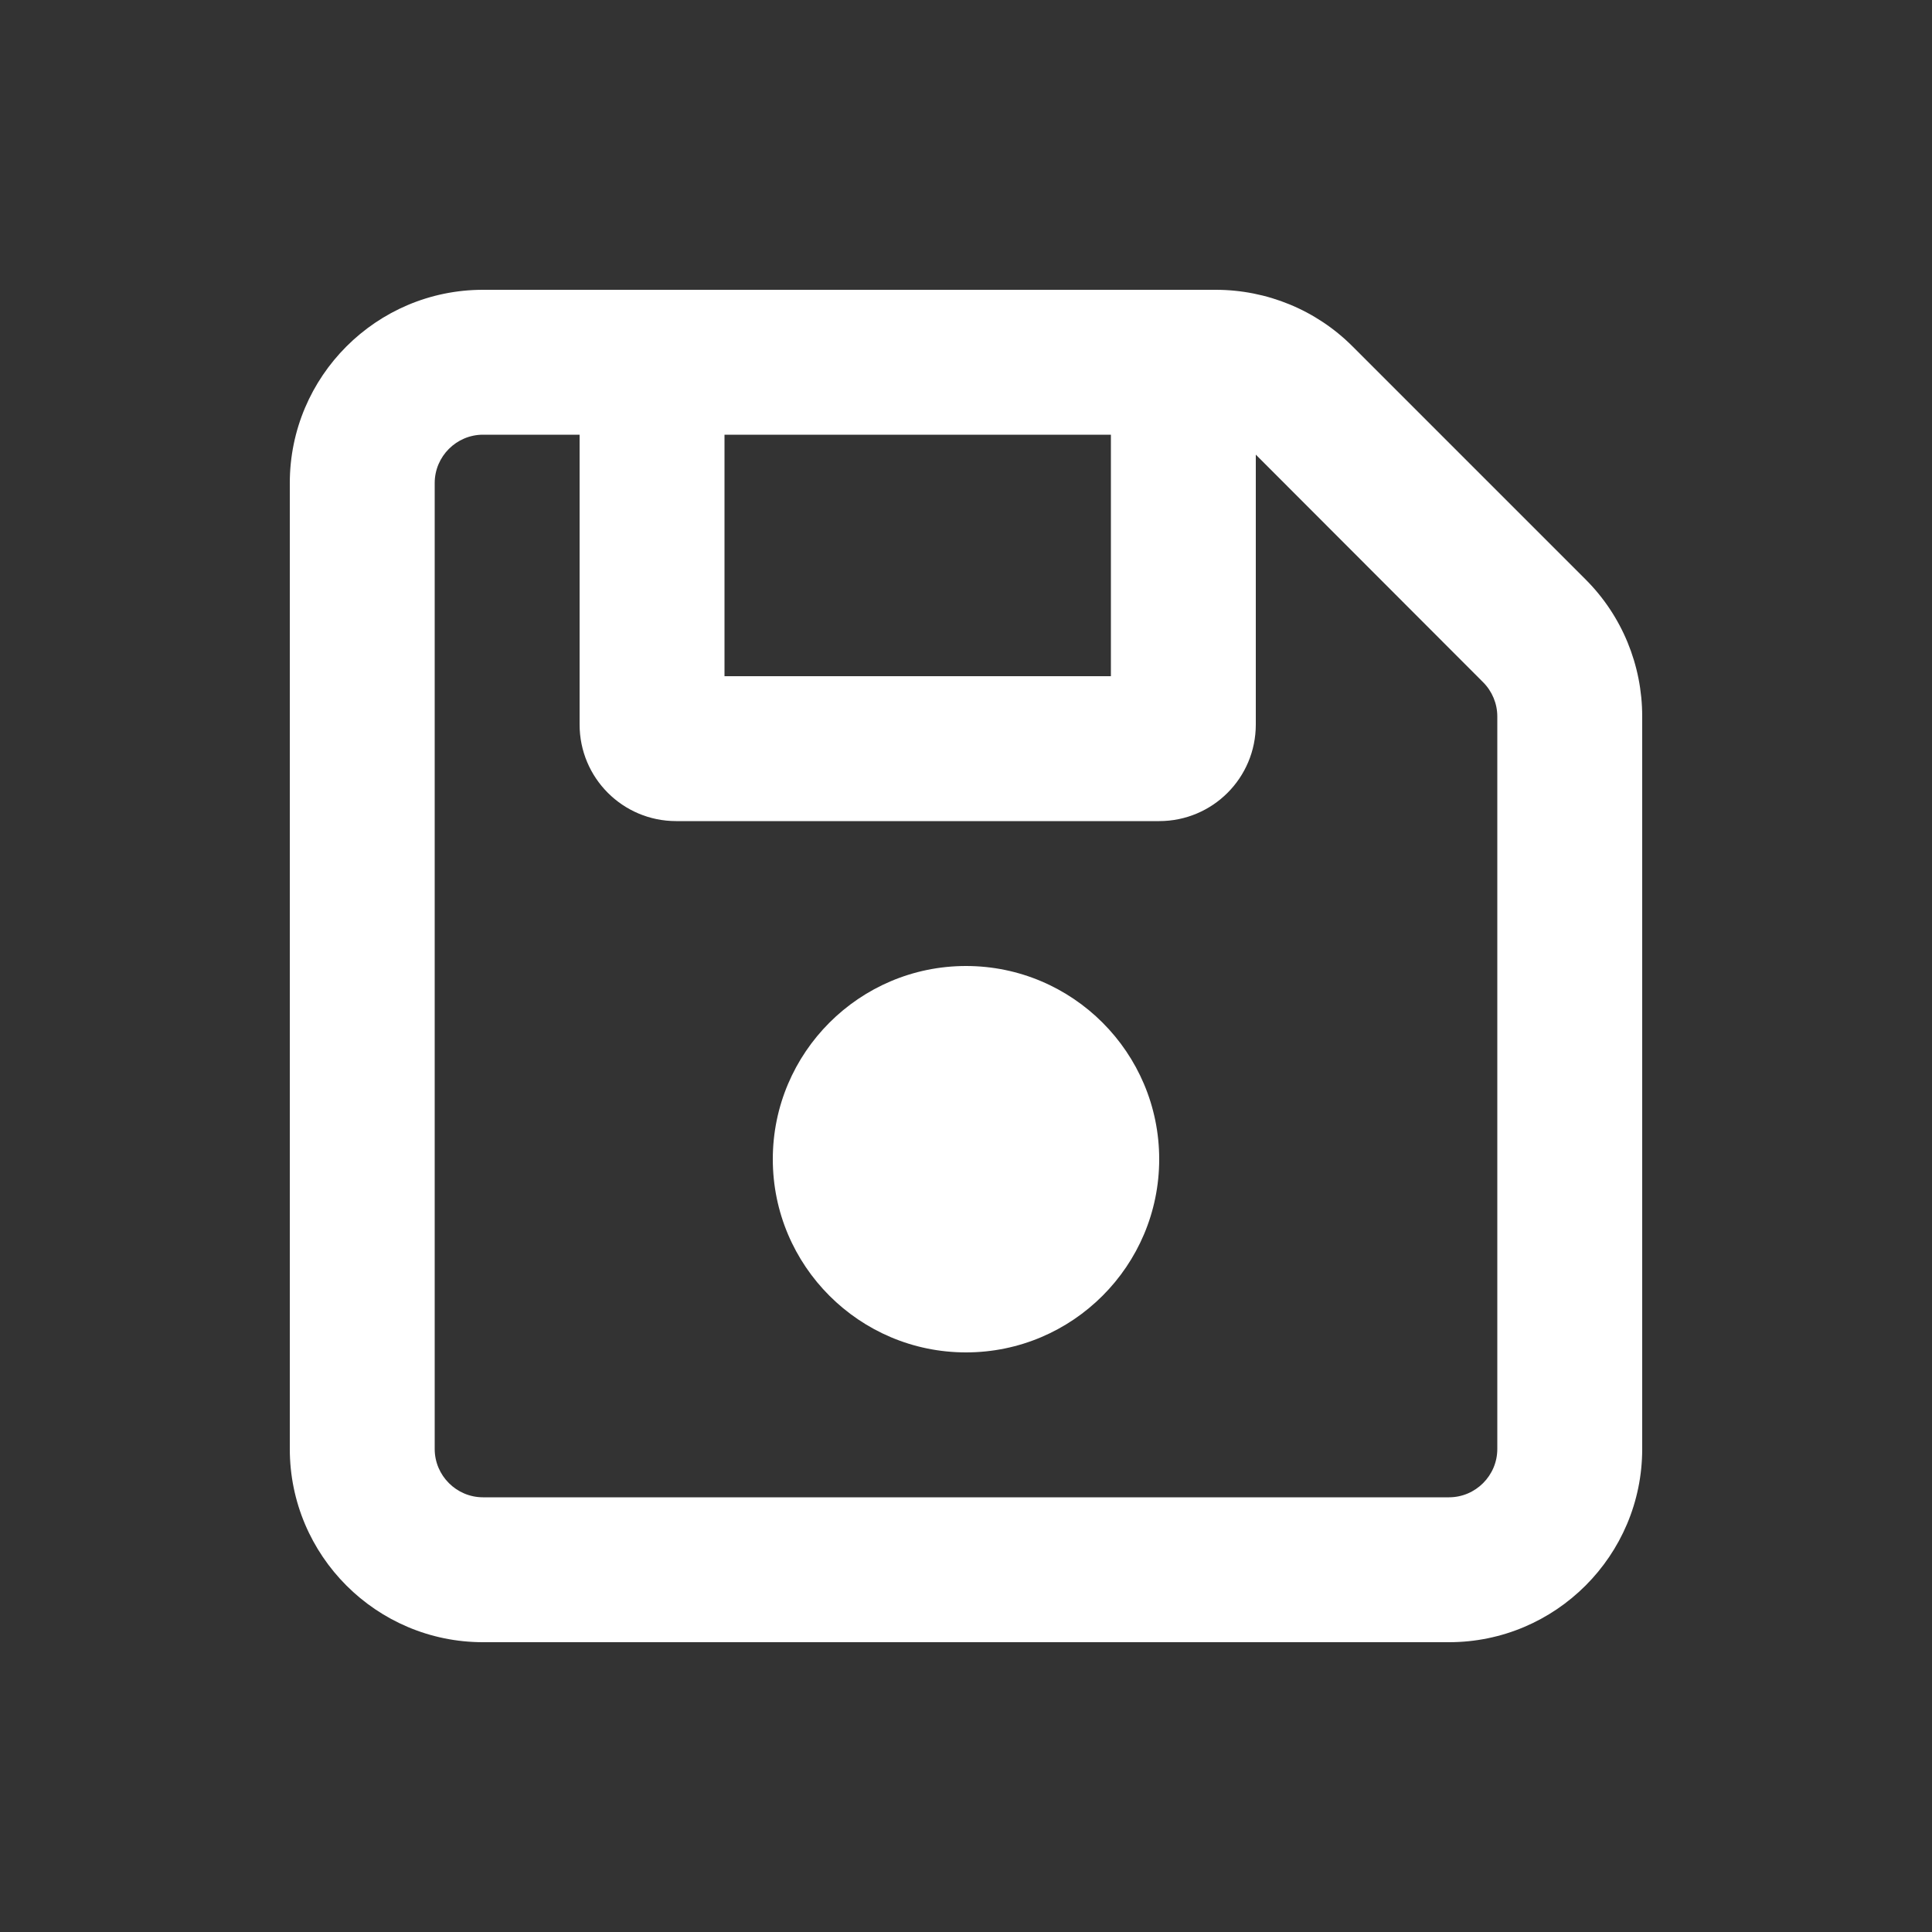 <svg xmlns="http://www.w3.org/2000/svg" viewBox="0 0 640 640"><rect x="0" y="0" width="640" height="640" fill="#333333" stroke="none"/><!--!Font Awesome Free 7.0.1 by @fontawesome - https://fontawesome.com License - https://fontawesome.com/license/free Copyright 2025 Fonticons, Inc.--><path fill="#ffffff" d="M160 144C151.2 144 144 151.2 144 160L144 480C144 488.8 151.2 496 160 496L480 496C488.8 496 496 488.8 496 480L496 237.3C496 233.1 494.3 229 491.3 226L416 150.6L416 240C416 257.7 401.7 272 384 272L224 272C206.3 272 192 257.7 192 240L192 144L160 144zM240 144L240 224L368 224L368 144L240 144zM96 160C96 124.7 124.7 96 160 96L402.7 96C419.7 96 436 102.7 448 114.7L525.3 192C537.3 204 544 220.3 544 237.3L544 480C544 515.3 515.3 544 480 544L160 544C124.7 544 96 515.3 96 480L96 160zM256 384C256 348.7 284.7 320 320 320C355.3 320 384 348.7 384 384C384 419.3 355.3 448 320 448C284.7 448 256 419.3 256 384z"/></svg>